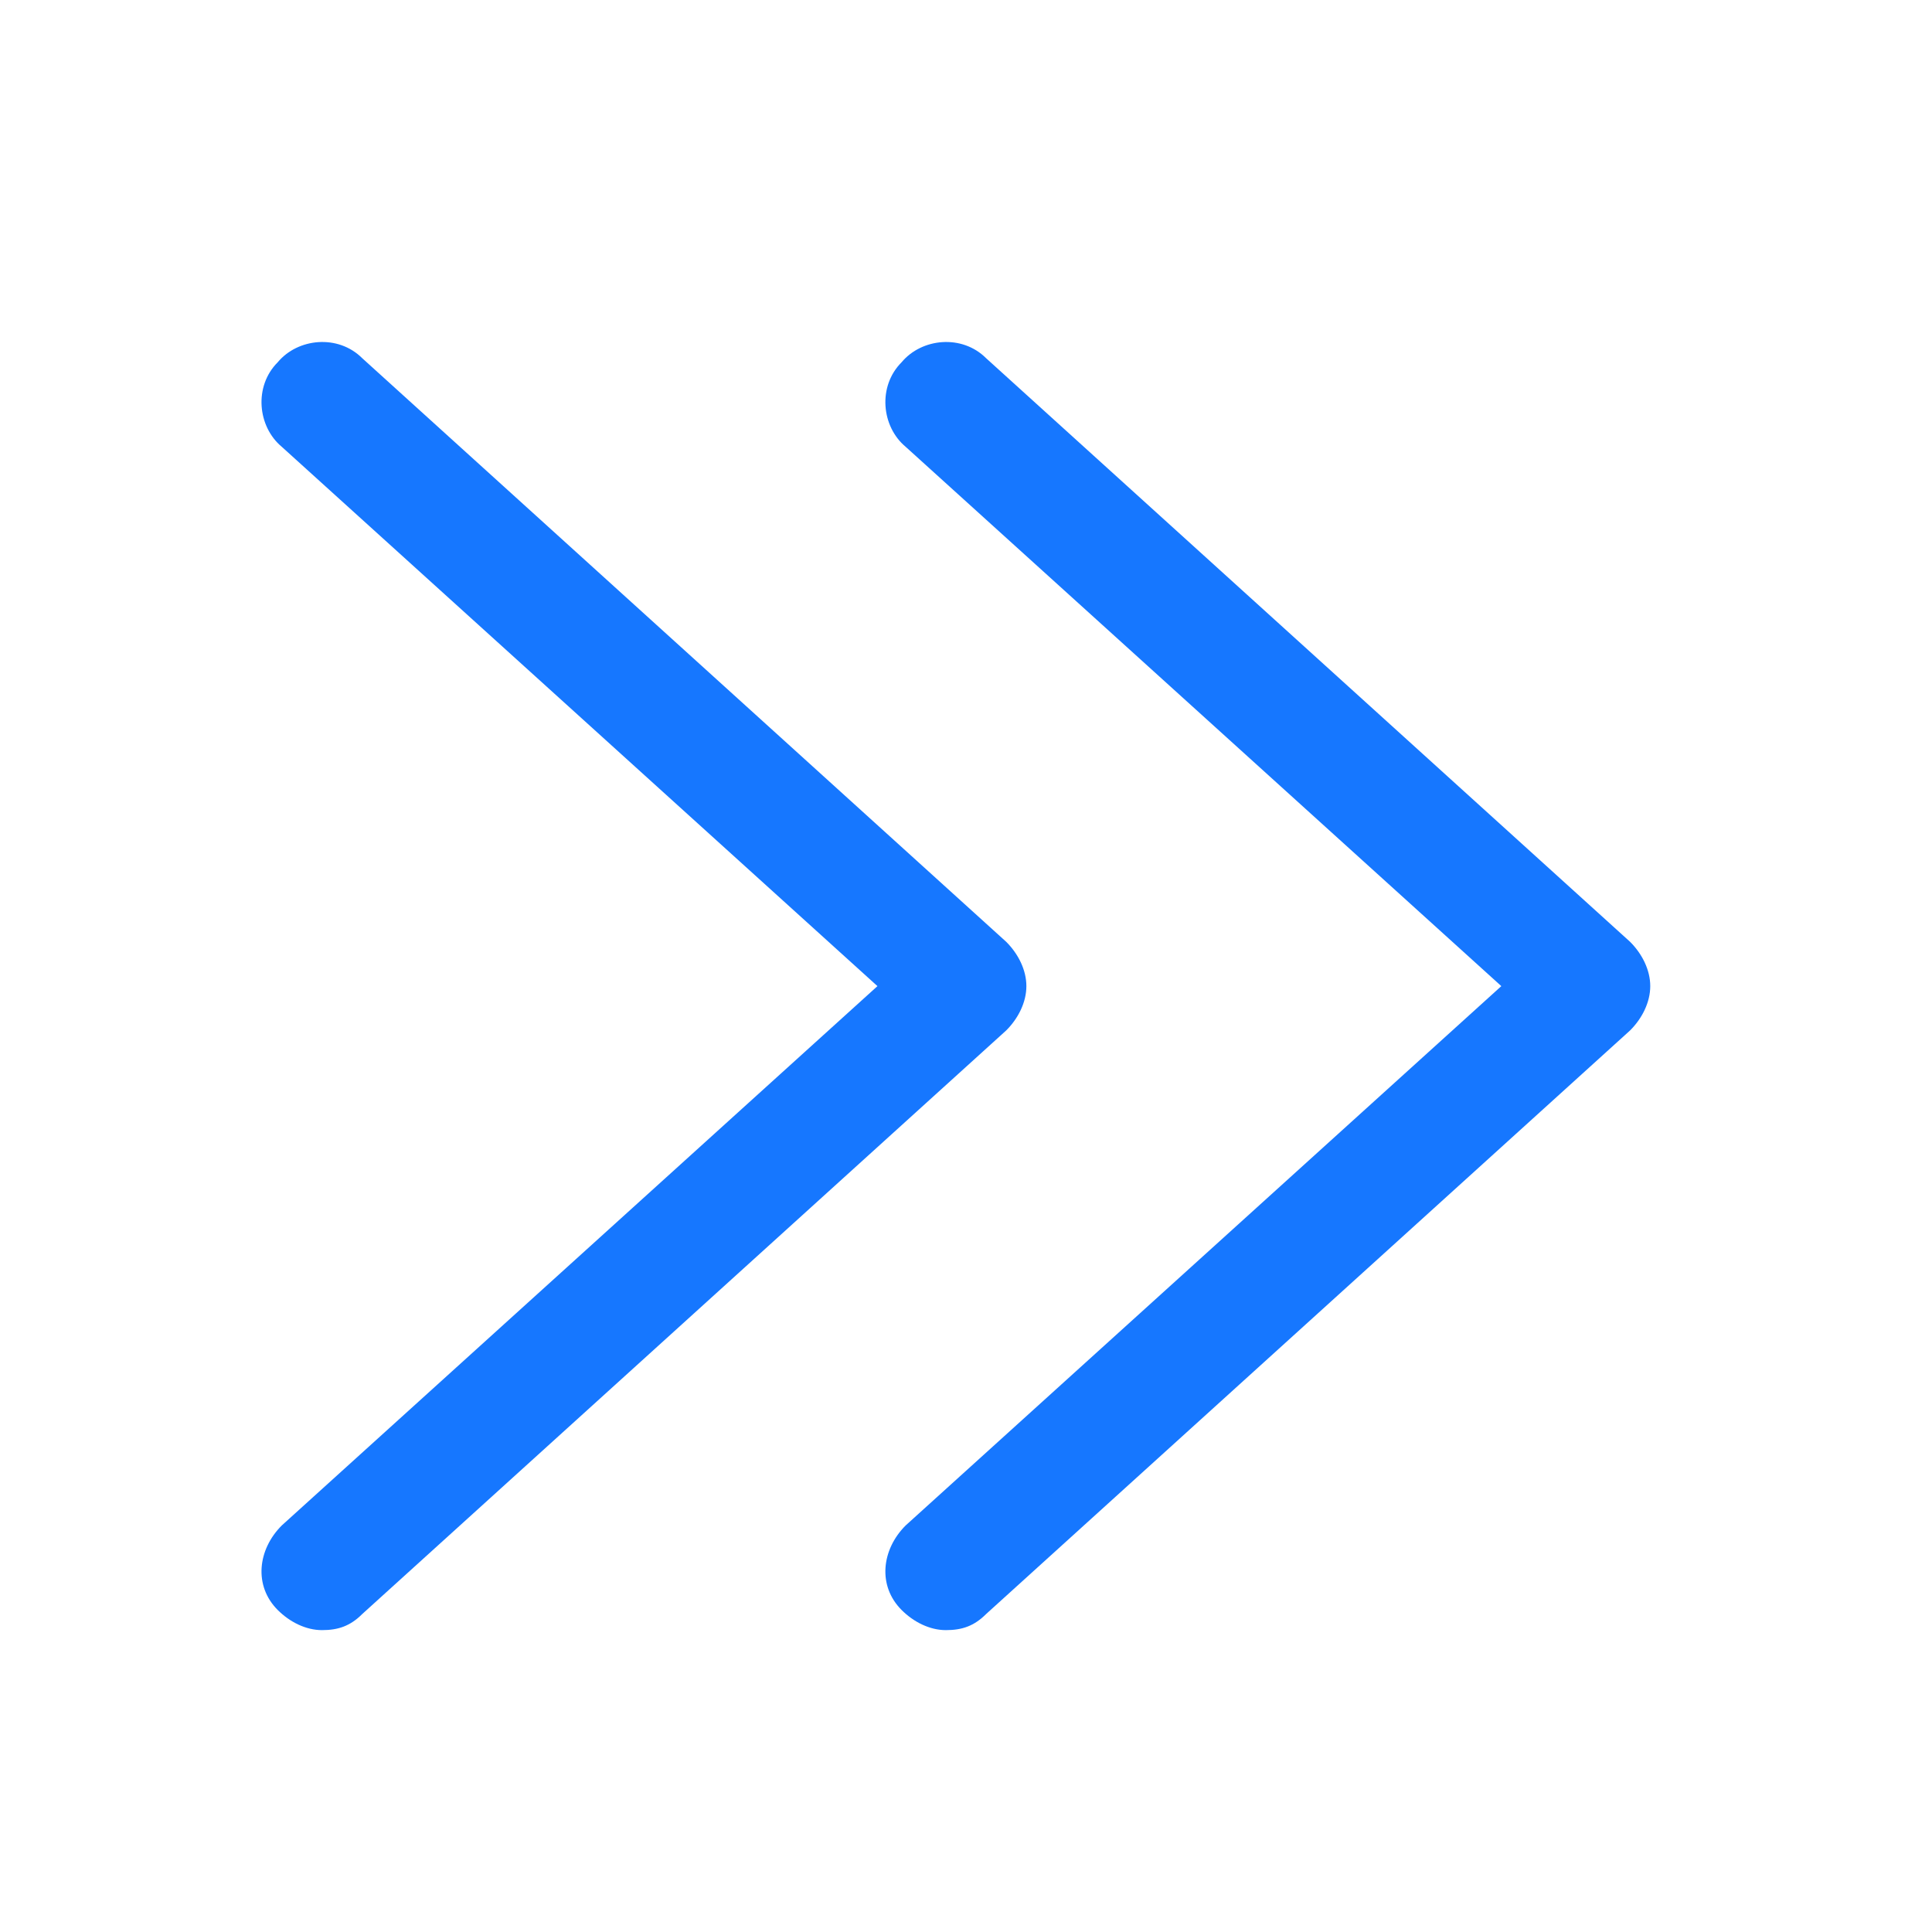 <svg xmlns="http://www.w3.org/2000/svg" width="200" height="200" class="icon" viewBox="0 0 1024 1024"><path fill="#1677ff" d="M544 522.667c0-8.534-4.267-17.067-10.667-23.467L192 189.867c-12.8-12.8-34.133-10.667-44.8 2.133-12.8 12.8-10.667 34.133 2.133 44.8l315.734 285.867-315.734 285.866c-12.8 12.8-14.933 32-2.133 44.8 6.4 6.4 14.933 10.667 23.467 10.667 8.533 0 14.933-2.133 21.333-8.533l341.333-309.334c6.4-6.4 10.667-14.933 10.667-23.466z"/><path fill="#1677ff" d="M864 499.2 522.667 189.867c-12.8-12.8-34.134-10.667-44.8 2.133-12.8 12.8-10.667 34.133 2.133 44.8l315.733 285.867L480 808.533c-12.8 12.8-14.933 32-2.133 44.8 6.4 6.4 14.933 10.667 23.466 10.667 8.534 0 14.934-2.133 21.334-8.533L864 546.133c6.4-6.4 10.667-14.933 10.667-23.466 0-8.534-4.267-17.067-10.667-23.467z"/></svg>